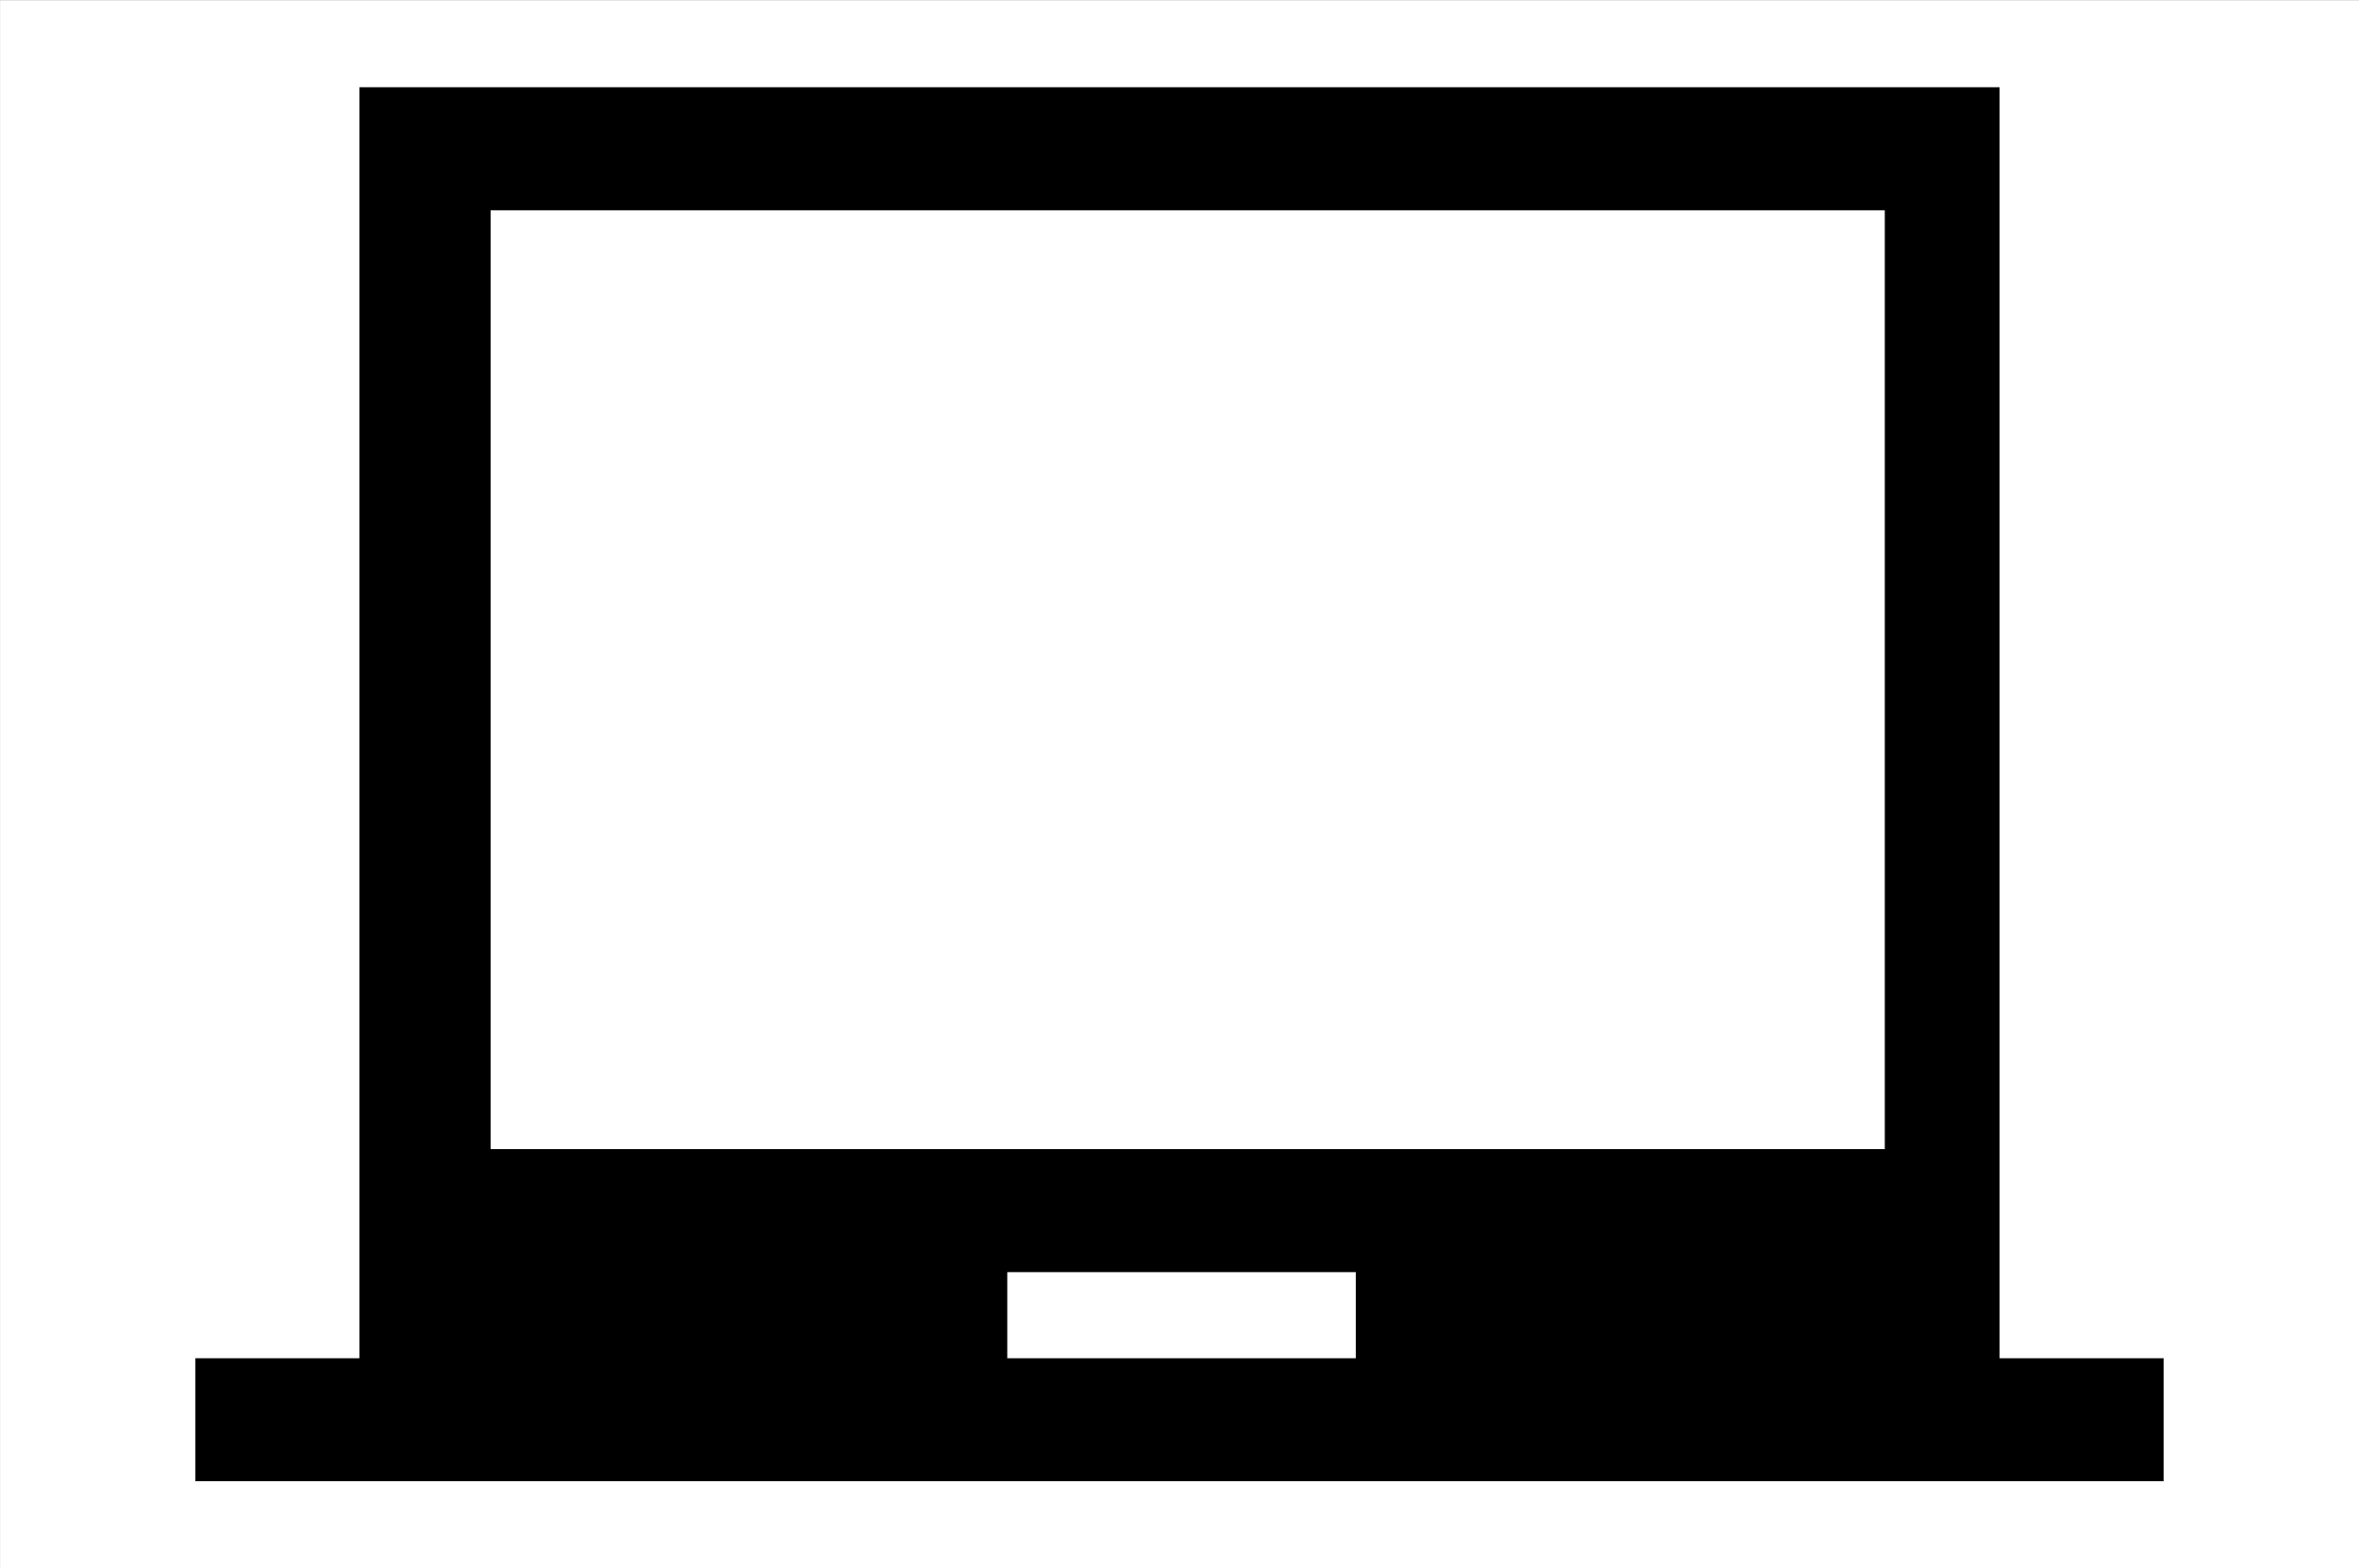 <?xml version="1.0" encoding="UTF-8" standalone="no"?>
<svg
   height="266"
   width="400"
   version="1.1"
   id="svg1"
   sodipodi:docname="laptop-400X266.svg"
   inkscape:version="1.3 (0e150ed6c4, 2023-07-21)"
   xmlns:inkscape="http://www.inkscape.org/namespaces/inkscape"
   xmlns:sodipodi="http://sodipodi.sourceforge.net/DTD/sodipodi-0.dtd"
   xmlns="http://www.w3.org/2000/svg"
   xmlns:svg="http://www.w3.org/2000/svg">
  <rect width="100%" height="100%" fill="#808080" stroke="none"/>
  <sodipodi:namedview
     id="namedview1"
     pagecolor="#ffffff"
     bordercolor="#666666"
     borderopacity="1.0"
     inkscape:showpageshadow="2"
     inkscape:pageopacity="0.0"
     inkscape:pagecheckerboard="0"
     inkscape:deskcolor="#d1d1d1"
     inkscape:export-bgcolor="#ffffffff"
     inkscape:zoom="24"
     inkscape:cx="58.458333"
     inkscape:cy="12.166667"
     inkscape:window-width="1920"
     inkscape:window-height="1016"
     inkscape:window-x="0"
     inkscape:window-y="0"
     inkscape:window-maximized="1"
     inkscape:current-layer="svg1" />
  <defs
     id="defs1" />
  <rect
     style="fill:#ffffff;stroke-width:3.786;stroke-miterlimit:10;paint-order:markers fill stroke"
     id="rect1"
     width="400.208"
     height="268.095"
     x="0.013"
     y="0.035" />
  <path
     d="M 33.128,251.201 V 230.342 H 60.94 V 14.799 H 339.06 V 230.342 h 27.812 v 20.859 z M 170.797,230.342 h 59.1 V 215.741 H 170.797 Z M 83.19,194.882 H 319.591 V 35.658 H 83.19 Z m 0,0 V 35.658 Z"
     id="path1"
     style="stroke-width:6.953" />
</svg>
